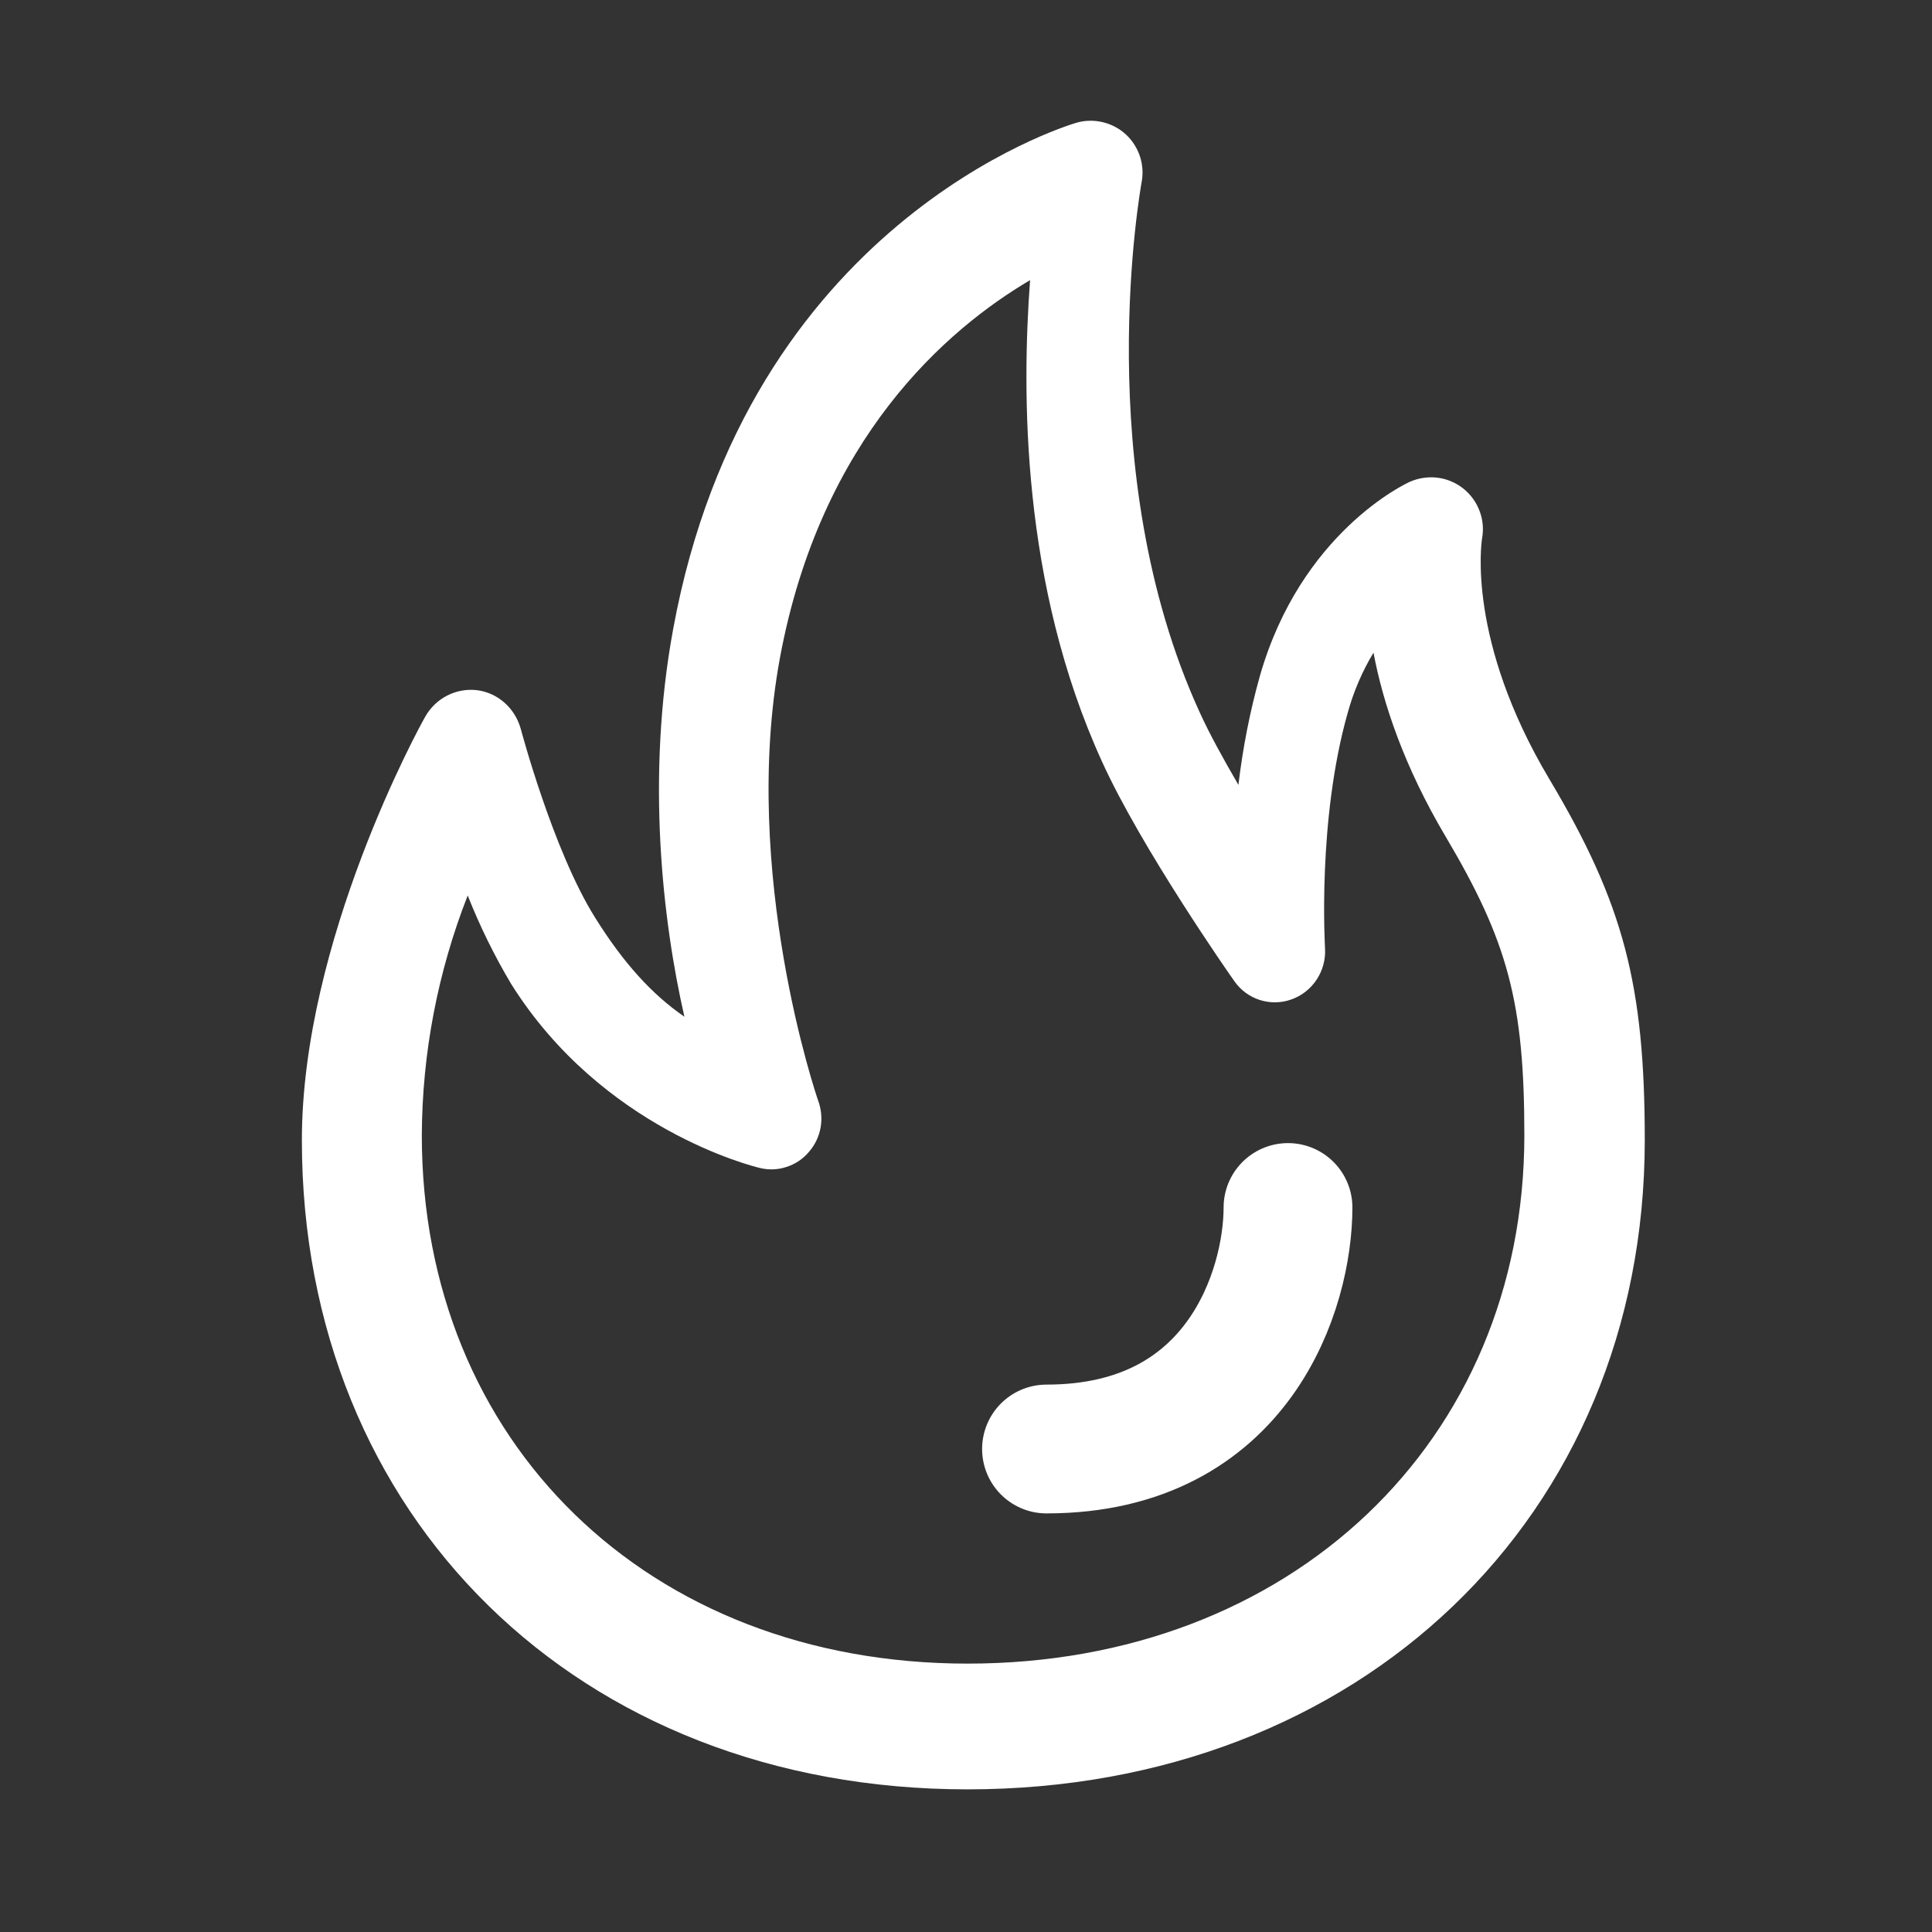 <svg width="12" height="12" viewBox="0 0 12 12" fill="none" xmlns="http://www.w3.org/2000/svg">
<rect x="0" y="0" width="12" height="12" fill="#333333" stroke="none"/>
<g clip-path="url(#clip0_646_157383)">
<path d="M6.009 11.114C3.589 11.114 1.875 9.417 1.875 7.082C1.875 5.841 2.61 4.505 2.642 4.45C2.674 4.394 2.721 4.349 2.778 4.32C2.835 4.291 2.9 4.279 2.964 4.287C3.094 4.304 3.198 4.399 3.234 4.525C3.236 4.532 3.435 5.283 3.696 5.699C3.871 5.98 4.05 6.177 4.251 6.315C4.115 5.72 4.012 4.825 4.181 3.908C4.642 1.391 6.603 0.787 6.687 0.762C6.74 0.747 6.796 0.746 6.85 0.759C6.904 0.772 6.953 0.798 6.994 0.836C7.034 0.873 7.064 0.921 7.081 0.973C7.098 1.026 7.101 1.082 7.09 1.136C7.088 1.153 6.763 2.918 7.45 4.421C7.512 4.558 7.599 4.715 7.692 4.875C7.719 4.647 7.763 4.421 7.825 4.2C8.079 3.309 8.73 3.004 8.758 2.992C8.811 2.969 8.87 2.96 8.928 2.967C8.986 2.974 9.041 2.997 9.087 3.033C9.134 3.07 9.169 3.118 9.19 3.174C9.211 3.229 9.216 3.289 9.205 3.347C9.202 3.37 9.11 3.977 9.622 4.837C10.085 5.613 10.216 6.117 10.216 7.084C10.214 9.419 8.447 11.114 6.009 11.114ZM2.905 5.562C2.719 6.037 2.622 6.542 2.62 7.052C2.62 8.954 4.022 10.333 6.01 10.333C8.014 10.333 9.468 8.954 9.468 7.051C9.468 6.229 9.367 5.85 8.979 5.196C8.72 4.759 8.59 4.367 8.531 4.054C8.461 4.17 8.407 4.296 8.371 4.427C8.181 5.096 8.23 5.882 8.23 5.891C8.234 5.959 8.216 6.026 8.179 6.083C8.142 6.14 8.087 6.184 8.023 6.207C7.892 6.255 7.745 6.208 7.666 6.093C7.642 6.06 7.089 5.268 6.846 4.733C6.34 3.627 6.347 2.429 6.398 1.74C5.886 2.042 5.098 2.716 4.844 4.088C4.598 5.424 5.076 6.821 5.081 6.834C5.101 6.888 5.107 6.946 5.097 7.003C5.087 7.059 5.062 7.112 5.024 7.155C4.987 7.199 4.939 7.231 4.885 7.248C4.831 7.266 4.773 7.268 4.718 7.254C4.68 7.245 3.74 7.014 3.174 6.11C3.07 5.935 2.98 5.752 2.905 5.562Z" fill="white"/>
<path d="M8 7.5C8 8 7.7 9 6.5 9" stroke="white" stroke-width="0.8" stroke-linecap="round"/>
</g>
<defs>
<clipPath id="clip0_646_157383">
<rect width="12" height="12" fill="white"/>
</clipPath>
</defs>
</svg>
